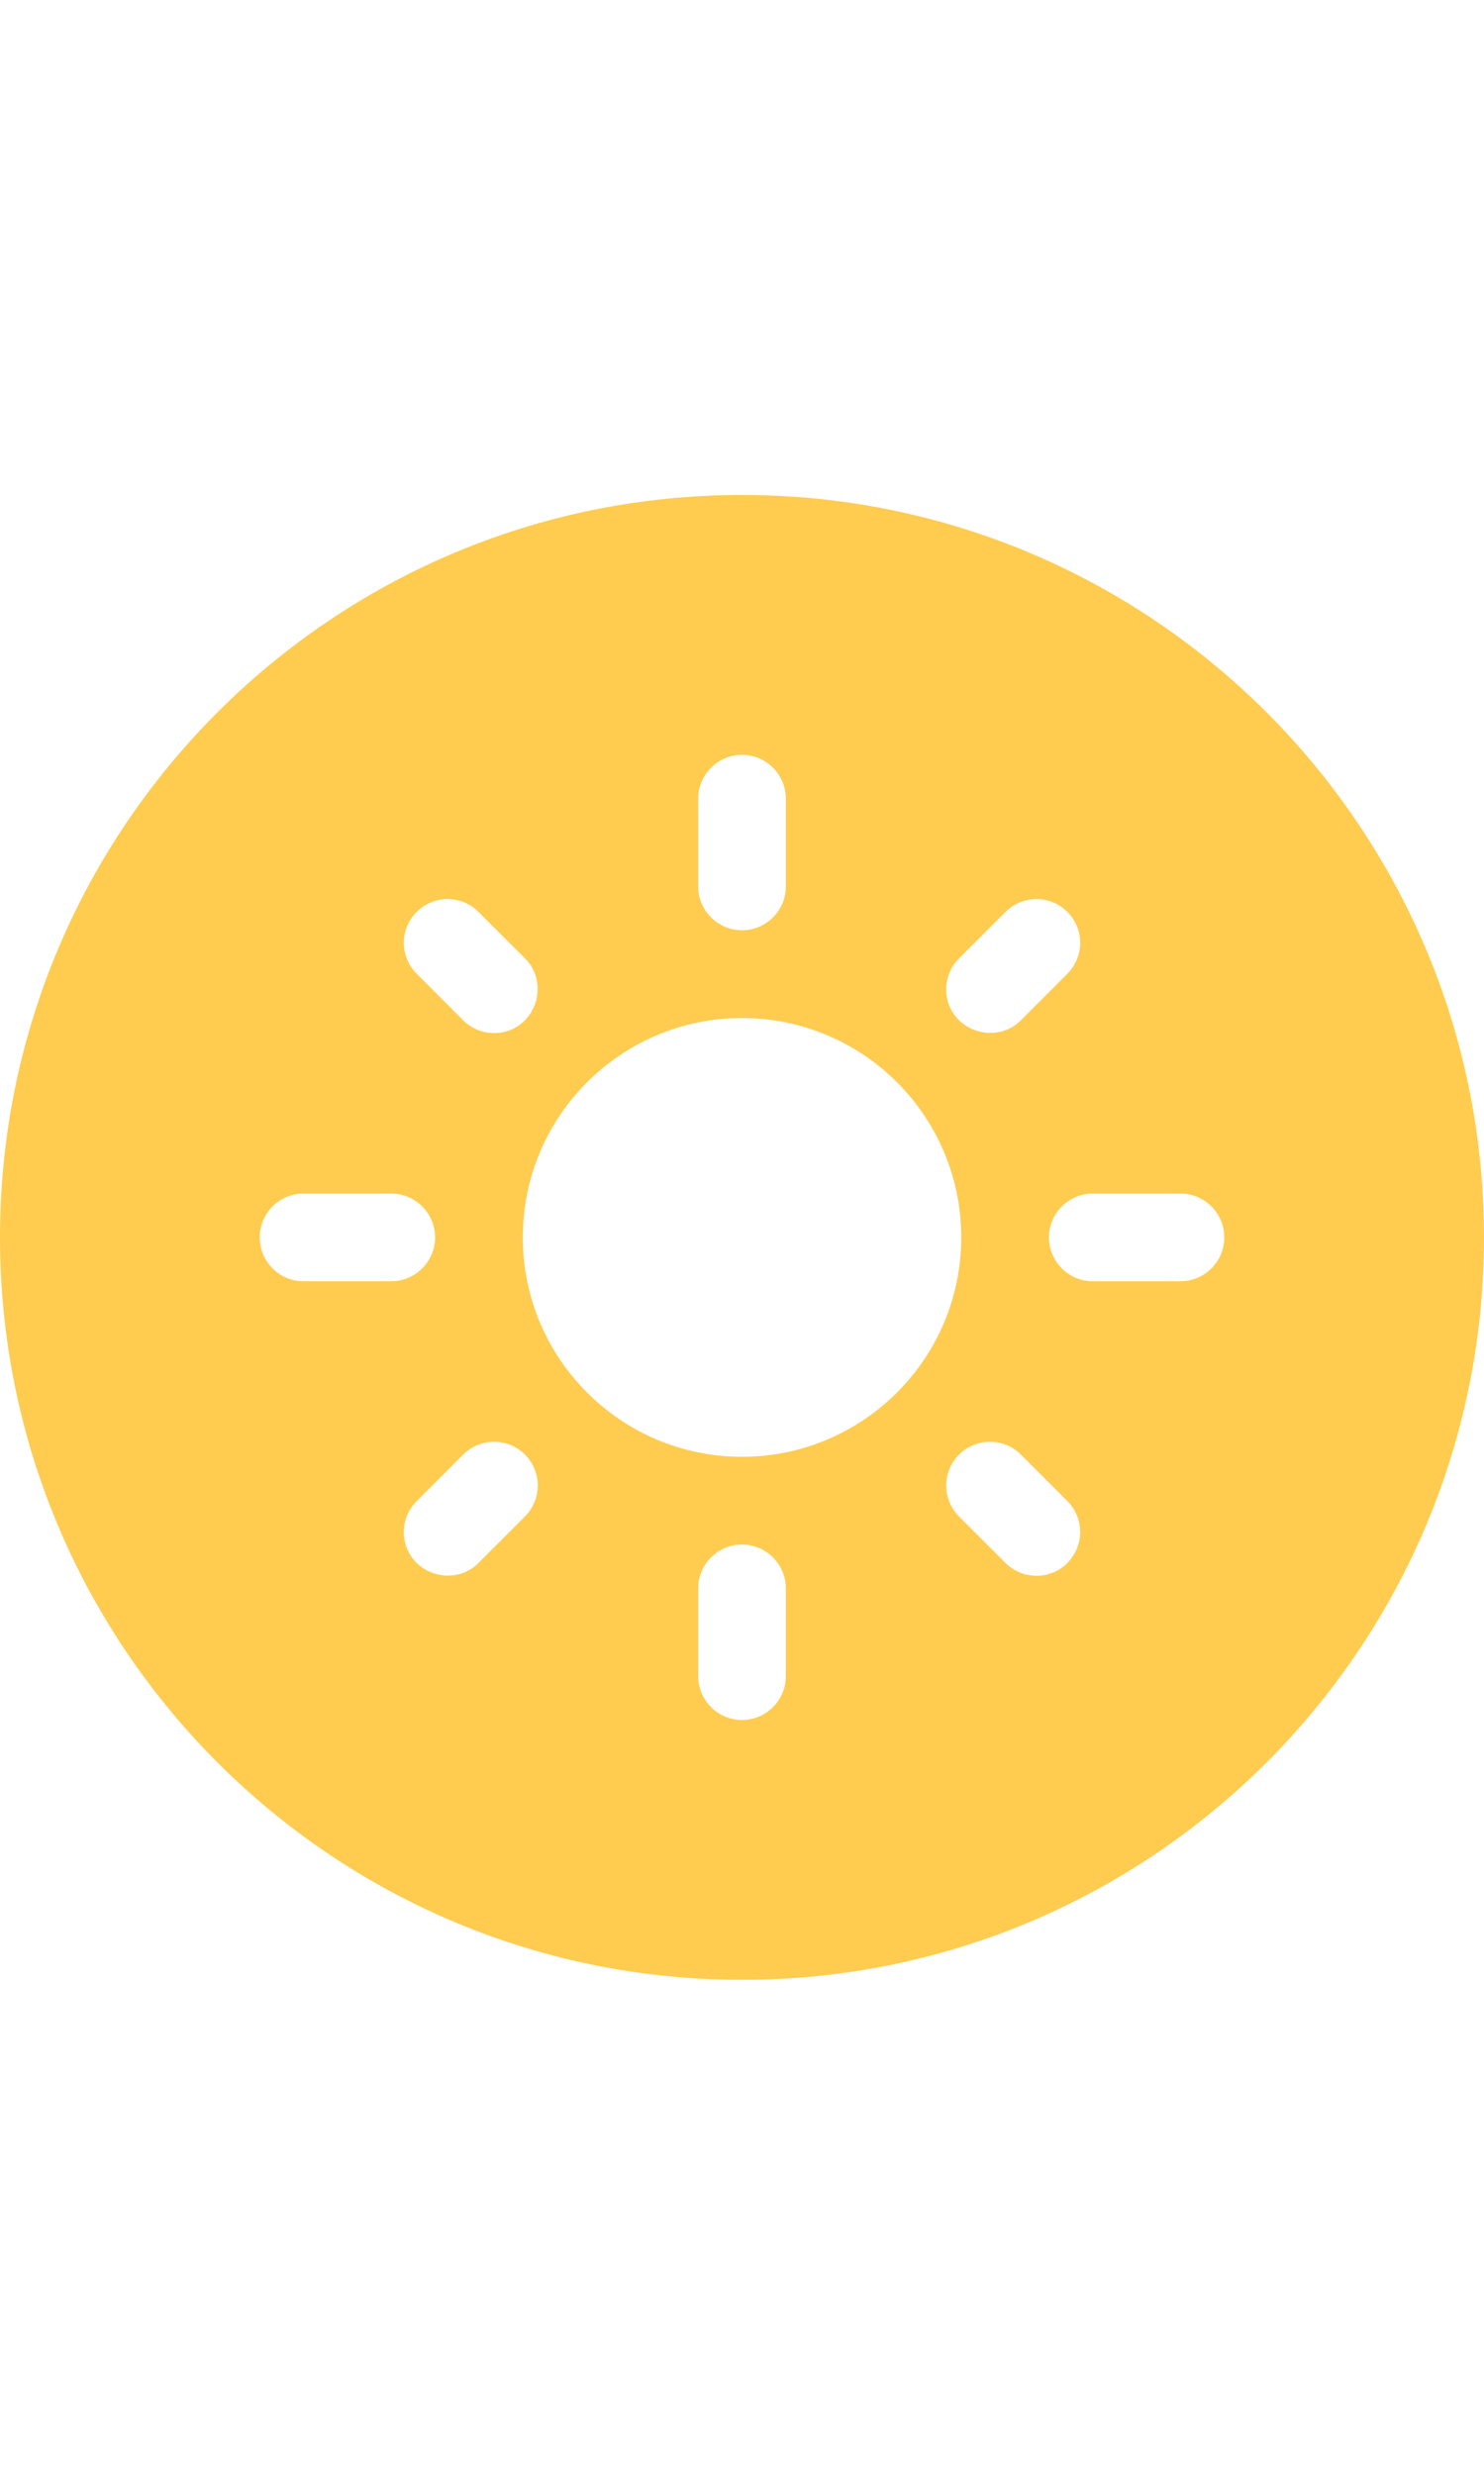 <svg width="24" height="40" viewBox="0 0 24 40" fill="none" xmlns="http://www.w3.org/2000/svg">
<path fill-rule="evenodd" clip-rule="evenodd" d="M12 32C18.627 32 24 26.627 24 20C24 13.373 18.627 8 12 8C5.373 8 0 13.373 0 20C0 26.627 5.373 32 12 32ZM8.455 20C8.455 18.043 10.043 16.454 12 16.454C13.957 16.454 15.546 18.043 15.546 20C15.546 21.957 13.957 23.546 12 23.546C10.043 23.546 8.455 21.957 8.455 20ZM6.327 20.709H4.909C4.519 20.709 4.2 20.39 4.2 20C4.2 19.61 4.519 19.291 4.909 19.291H6.327C6.717 19.291 7.036 19.61 7.036 20C7.036 20.39 6.717 20.709 6.327 20.709ZM19.091 20.709H17.673C17.283 20.709 16.964 20.39 16.964 20C16.964 19.61 17.283 19.291 17.673 19.291H19.091C19.481 19.291 19.8 19.61 19.8 20C19.8 20.39 19.481 20.709 19.091 20.709ZM11.291 14.327V12.909C11.291 12.519 11.61 12.2 12 12.2C12.39 12.2 12.709 12.519 12.709 12.909V14.327C12.709 14.717 12.39 15.036 12 15.036C11.61 15.036 11.291 14.717 11.291 14.327ZM11.291 27.091V25.673C11.291 25.283 11.61 24.964 12 24.964C12.39 24.964 12.709 25.283 12.709 25.673V27.091C12.709 27.481 12.39 27.8 12 27.8C11.61 27.8 11.291 27.481 11.291 27.091ZM7.509 14.585C7.595 14.621 7.673 14.673 7.738 14.739L8.49 15.49C8.767 15.76 8.759 16.213 8.49 16.49C8.221 16.767 7.767 16.767 7.49 16.49L6.739 15.738C6.673 15.673 6.621 15.595 6.585 15.509C6.549 15.423 6.531 15.331 6.531 15.239C6.531 15.146 6.549 15.054 6.585 14.968C6.621 14.882 6.673 14.804 6.739 14.739C6.804 14.673 6.882 14.621 6.968 14.585C7.054 14.55 7.146 14.531 7.238 14.531C7.331 14.531 7.423 14.55 7.509 14.585ZM16.28 23.357C16.366 23.392 16.444 23.444 16.51 23.51L17.262 24.262C17.327 24.327 17.379 24.405 17.415 24.491C17.451 24.577 17.469 24.669 17.469 24.762C17.469 24.854 17.451 24.946 17.415 25.032C17.379 25.118 17.327 25.196 17.262 25.262C16.992 25.538 16.538 25.538 16.262 25.262L15.51 24.51C15.444 24.444 15.392 24.366 15.357 24.28C15.321 24.195 15.303 24.103 15.303 24.01C15.303 23.917 15.321 23.825 15.357 23.739C15.392 23.654 15.444 23.576 15.51 23.51C15.576 23.444 15.653 23.392 15.739 23.357C15.825 23.321 15.917 23.303 16.01 23.303C16.103 23.303 16.195 23.321 16.28 23.357ZM17.415 15.509C17.379 15.595 17.327 15.673 17.262 15.738L16.51 16.49C16.24 16.767 15.787 16.759 15.51 16.49C15.233 16.221 15.233 15.767 15.51 15.49L16.262 14.739C16.327 14.673 16.405 14.621 16.491 14.585C16.577 14.55 16.669 14.531 16.762 14.531C16.854 14.531 16.946 14.55 17.032 14.585C17.118 14.621 17.196 14.673 17.262 14.739C17.327 14.804 17.379 14.882 17.415 14.968C17.451 15.054 17.469 15.146 17.469 15.239C17.469 15.331 17.451 15.423 17.415 15.509ZM8.643 24.28C8.608 24.366 8.556 24.444 8.49 24.51L7.738 25.262C7.469 25.538 7.015 25.531 6.739 25.262C6.462 24.992 6.462 24.538 6.739 24.262L7.49 23.51C7.556 23.444 7.634 23.392 7.719 23.357C7.805 23.321 7.897 23.303 7.99 23.303C8.083 23.303 8.175 23.321 8.261 23.357C8.346 23.392 8.424 23.444 8.49 23.51C8.556 23.576 8.608 23.654 8.643 23.739C8.679 23.825 8.697 23.917 8.697 24.01C8.697 24.103 8.679 24.195 8.643 24.28Z" fill="#FFCC50"/>
</svg>

